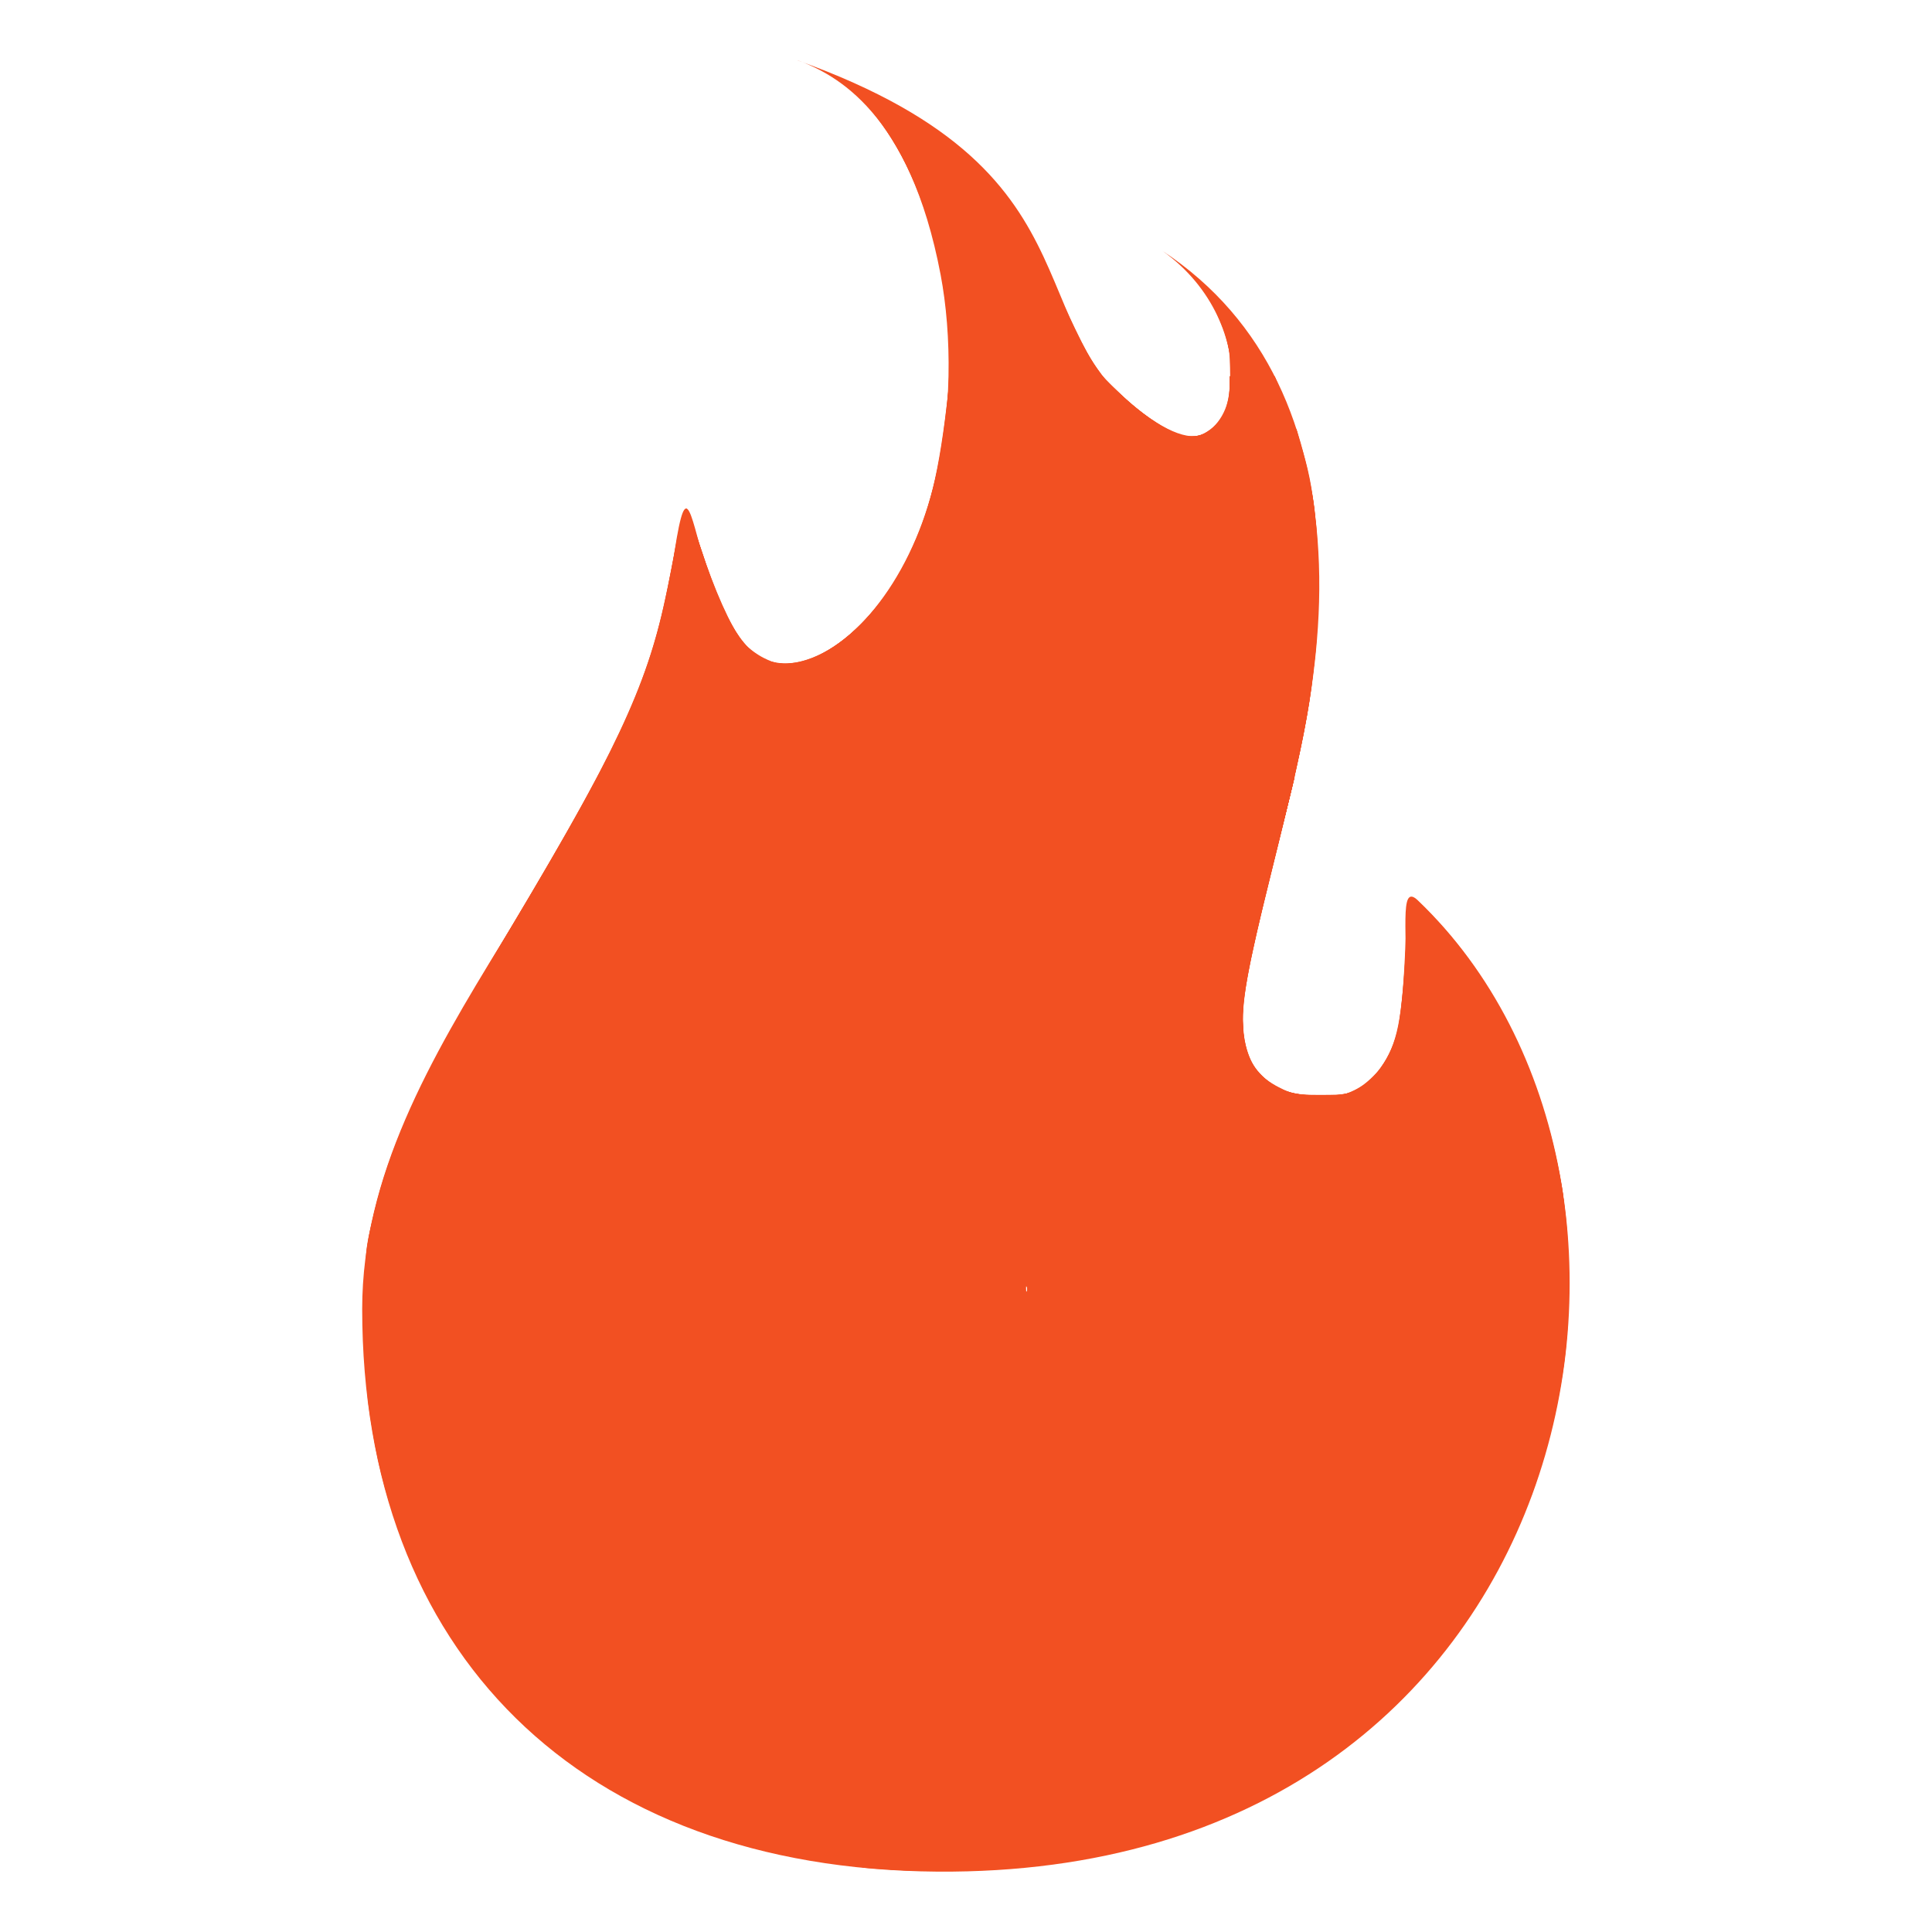 <?xml version="1.0" encoding="UTF-8" standalone="no"?>
<svg
   height="32"
   viewBox="0 0 32 32"
   width="32"
   version="1.1"
   id="svg4"
   sodipodi:docname="firewalled.svg"
   inkscape:version="1.1 (c4e8f9ed74, 2021-05-24)"
   xmlns:inkscape="http://www.inkscape.org/namespaces/inkscape"
   xmlns:sodipodi="http://sodipodi.sourceforge.net/DTD/sodipodi-0.dtd"
   xmlns="http://www.w3.org/2000/svg"
   xmlns:svg="http://www.w3.org/2000/svg">
  <defs
     id="defs8" />
  <sodipodi:namedview
     id="namedview6"
     pagecolor="#ffffff"
     bordercolor="#666666"
     borderopacity="1.0"
     inkscape:pageshadow="2"
     inkscape:pageopacity="0.0"
     inkscape:pagecheckerboard="0"
     showgrid="false"
     inkscape:zoom="8.453125"
     inkscape:cx="16.029575"
     inkscape:cy="19.874307"
     inkscape:window-width="1366"
     inkscape:window-height="705"
     inkscape:window-x="0"
     inkscape:window-y="0"
     inkscape:window-maximized="1"
     inkscape:current-layer="svg4" />
  <path
     d="m13.215 1c.62.231 1.854.855 2.365 3.553.375 1.982.025 5.268-2.01 6.318-2.238 1.155-1.983-4.699-2.438-1.459-.629 4.491-5.131 7.873-5.133 12.266 0 5.687 3.603 9.279 9.527 9.322 10.731.079 12.892-11.377 7.957-16.088-.651-.62.711 3.679-1.92 3.25-2.531-.415.532-4.526.273-9.029-.113-1.992-.822-3.817-2.586-4.98 1.717 1.216 1.308 3.627.125 2.998-2.753-1.465-.771-4.22-6.162-6.15zm2.781 13.25c.298 0 .566.124.758.322.192.198.311.47.311.764v5.973c0 .293-.118.565-.311.764-.192.198-.459.324-.758.324-.299 0-.564-.126-.756-.324-.192-.198-.309-.47-.309-.764v-5.973c0-.293.117-.566.309-.764.192-.198.458-.322.756-.322zm.004 8.953c.374-0.0.726.142.99.398.264.256.41.596.41.961 0 .365-.146.708-.41.965-.264.257-.616.396-.99.396-.374 0-.726-.14-.99-.396-.264-.257-.41-.6-.41-.965 0-.365.146-.704.41-.961.264-.257.616-.398.99-.398z"
     fill="#f25022"
     stroke-width="1.392"
     id="path2" />
  <path
     style="fill:#f25022;fill-opacity:1;stroke-width:0.059"
     d="m 14.591,30.927 c -0.827,-0.059 -1.989,-0.284 -2.731,-0.529 C 9.25,29.54 7.305,27.571 6.515,24.99 6.153,23.805 6,22.629 6.053,21.442 6.127,19.765 6.621,18.488 8.205,15.868 9.79,13.247 10.082,12.724 10.457,11.83 c 0.351,-0.835 0.532,-1.46 0.699,-2.42 0.083,-0.474 0.162,-0.874 0.175,-0.887 0.051,-0.051 0.097,0.059 0.263,0.634 0.32,1.105 0.592,1.573 1.041,1.79 0.426,0.206 0.853,0.087 1.485,-0.412 C 15.546,9.409 16.138,6.363 15.433,3.788 15.241,3.083 14.782,2.195 14.398,1.779 14.215,1.581 14.095,1.42 14.132,1.42 c 0.111,0 0.652,0.289 1.158,0.618 0.965,0.628 1.475,1.222 1.987,2.318 0.801,1.711 0.802,1.713 1.199,2.134 0.421,0.446 0.969,0.786 1.268,0.786 0.233,0 0.515,-0.239 0.606,-0.512 0.041,-0.125 0.06,-0.411 0.045,-0.694 -0.021,-0.392 -0.061,-0.552 -0.214,-0.86 -0.104,-0.208 -0.179,-0.388 -0.168,-0.399 0.03,-0.03 0.508,0.542 0.743,0.888 0.308,0.453 0.652,1.24 0.804,1.843 0.434,1.711 0.321,3.524 -0.39,6.271 -0.628,2.426 -0.731,3.051 -0.588,3.579 0.191,0.705 1.181,1.055 1.926,0.681 0.576,-0.289 0.736,-0.722 0.788,-2.126 0.025,-0.665 0.06,-1.008 0.104,-1.023 0.083,-0.028 0.769,0.766 1.113,1.287 1.32,2.001 1.769,4.694 1.208,7.243 -0.648,2.948 -2.619,5.385 -5.31,6.568 -1.149,0.505 -2.416,0.807 -3.822,0.912 -0.912,0.068 -0.989,0.068 -2.001,-0.005 z m 1.843,-5.052 c 0.603,-0.179 0.977,-0.677 0.976,-1.299 -10e-4,-0.424 -0.11,-0.702 -0.379,-0.972 C 16.746,23.321 16.42,23.189 16,23.189 c -0.816,0 -1.419,0.592 -1.413,1.387 0.005,0.611 0.342,1.078 0.921,1.278 0.387,0.134 0.534,0.137 0.925,0.021 z m 0.177,-3.651 c 0.138,-0.091 0.284,-0.26 0.358,-0.413 0.123,-0.254 0.125,-0.319 0.125,-3.466 0,-2.761 -0.013,-3.237 -0.092,-3.426 C 16.816,14.473 16.471,14.238 16,14.238 c -0.495,0 -0.899,0.302 -1.037,0.774 -0.043,0.149 -0.058,1.26 -0.046,3.447 l 0.018,3.228 0.167,0.252 c 0.323,0.489 1.007,0.618 1.508,0.286 z"
     id="path6911" />
  <path
     style="fill:#f25022;fill-opacity:1;stroke-width:0.059"
     d="M 14.651,30.932 C 10.503,30.634 7.561,28.462 6.487,24.902 6.177,23.877 6.068,23.093 6.065,21.885 c -0.003,-1.153 0.052,-1.526 0.362,-2.484 0.296,-0.914 0.888,-2.07 2.024,-3.951 1.563,-2.589 1.938,-3.315 2.348,-4.538 0.154,-0.46 0.498,-2.083 0.498,-2.349 0,-0.025 0.026,-0.046 0.058,-0.046 0.032,0 0.1,0.153 0.151,0.34 0.351,1.271 0.671,1.867 1.117,2.083 0.346,0.168 0.643,0.133 1.099,-0.127 C 14.616,10.303 15.3,9.152 15.587,7.678 15.72,6.996 15.765,5.709 15.68,5.057 15.5,3.685 15.028,2.477 14.403,1.789 14.219,1.586 14.097,1.42 14.134,1.42 c 0.109,0 0.653,0.291 1.156,0.618 0.966,0.628 1.476,1.224 1.986,2.318 0.719,1.541 0.829,1.739 1.174,2.108 0.398,0.425 1.008,0.812 1.281,0.812 0.23,0 0.486,-0.194 0.593,-0.452 0.18,-0.43 0.053,-1.364 -0.247,-1.822 -0.184,-0.28 -0.049,-0.221 0.22,0.098 1.376,1.627 1.814,3.828 1.326,6.671 -0.081,0.472 -0.348,1.649 -0.594,2.616 -0.471,1.855 -0.575,2.537 -0.454,2.981 0.136,0.501 0.536,0.786 1.173,0.837 0.473,0.038 0.822,-0.088 1.104,-0.4 0.315,-0.348 0.4,-0.707 0.434,-1.834 0.016,-0.537 0.056,-1.003 0.088,-1.035 0.128,-0.131 1.126,1.152 1.571,2.018 0.636,1.24 0.951,2.484 1.002,3.956 0.137,3.924 -1.933,7.424 -5.341,9.029 -1.122,0.528 -2.57,0.887 -4.016,0.994 -0.901,0.067 -0.994,0.067 -1.941,-8.93e-4 z m 1.797,-5.062 c 0.465,-0.14 0.278,-0.161 -0.243,-0.027 -0.301,0.078 -0.384,0.116 -0.26,0.119 0.1,0.003 0.326,-0.039 0.503,-0.092 z m -1.184,-0.262 c -0.39,-0.283 -0.565,-0.602 -0.565,-1.031 0,-0.301 0.031,-0.413 0.178,-0.652 0.355,-0.574 1.123,-0.786 1.731,-0.478 0.337,0.171 0.442,0.282 0.6,0.629 0.228,0.502 0.101,1.04 -0.335,1.423 -0.182,0.16 -0.192,0.181 -0.07,0.143 0.523,-0.16 0.788,-1.069 0.483,-1.66 -0.546,-1.06 -2.028,-1.06 -2.571,0 -0.174,0.34 -0.167,0.821 0.019,1.194 0.145,0.292 0.605,0.705 0.712,0.639 0.031,-0.019 -0.051,-0.112 -0.181,-0.207 z m 1.224,-3.315 c 0.156,-0.076 0.322,-0.221 0.418,-0.365 0.153,-0.231 0.159,-0.272 0.172,-1.146 0.007,-0.498 -0.01,-0.906 -0.038,-0.906 -0.028,0 -0.061,0.411 -0.072,0.912 -0.019,0.81 -0.035,0.931 -0.143,1.076 -0.208,0.279 -0.416,0.396 -0.753,0.423 -0.385,0.032 -0.615,-0.071 -0.852,-0.381 l -0.166,-0.217 -0.037,-1.513 c -0.021,-0.832 -0.023,-2.301 -0.005,-3.264 0.024,-1.313 0.015,-1.761 -0.038,-1.794 -0.054,-0.033 -0.066,0.731 -0.054,3.263 l 0.016,3.306 0.158,0.238 c 0.302,0.456 0.891,0.611 1.395,0.367 z m 0.598,-5.597 c -0.009,-0.637 -0.036,-0.587 -0.064,0.118 -0.01,0.252 0.002,0.458 0.027,0.458 0.025,0 0.042,-0.26 0.037,-0.577 z m -0.048,-1.683 c -0.079,-0.267 -0.311,-0.552 -0.549,-0.675 -0.216,-0.111 -0.741,-0.124 -0.937,-0.023 -0.313,0.162 -0.638,0.579 -0.556,0.713 0.02,0.032 0.096,-0.054 0.168,-0.191 0.147,-0.277 0.53,-0.522 0.817,-0.522 0.259,0 0.533,0.137 0.737,0.37 0.171,0.194 0.275,0.54 0.328,1.084 0.006,0.062 0.021,-0.033 0.034,-0.212 0.013,-0.179 -0.006,-0.424 -0.042,-0.544 z"
     id="path7028" />
  <path
     style="fill:#f25022;fill-opacity:1;stroke-width:0.059"
     d="M 14.613,30.93 C 10.017,30.578 6.968,27.968 6.201,23.73 6.049,22.891 6.014,21.018 6.139,20.436 c 0.301,-1.393 0.832,-2.531 2.404,-5.143 1.93,-3.208 2.347,-4.19 2.696,-6.347 0.038,-0.236 0.092,-0.429 0.121,-0.429 0.028,0 0.107,0.193 0.174,0.429 0.452,1.575 0.956,2.215 1.644,2.086 0.666,-0.125 1.407,-0.809 1.86,-1.716 C 15.466,8.458 15.656,7.648 15.712,6.447 15.801,4.509 15.253,2.66 14.296,1.671 14.162,1.533 14.086,1.42 14.126,1.42 c 0.116,0 0.648,0.283 1.164,0.618 0.981,0.638 1.477,1.224 2.016,2.379 0.722,1.548 0.803,1.687 1.236,2.122 0.43,0.432 0.936,0.737 1.221,0.737 0.215,0 0.501,-0.249 0.588,-0.512 0.123,-0.372 0.045,-1.064 -0.171,-1.527 -0.104,-0.222 -0.178,-0.414 -0.165,-0.427 0.013,-0.013 0.142,0.117 0.287,0.29 1.375,1.635 1.811,3.827 1.325,6.672 -0.081,0.472 -0.32,1.536 -0.531,2.366 -0.212,0.83 -0.43,1.748 -0.484,2.041 -0.238,1.278 0.104,1.917 1.082,2.019 0.49,0.051 0.823,-0.056 1.112,-0.356 0.362,-0.377 0.448,-0.709 0.486,-1.886 0.019,-0.591 0.057,-1.008 0.093,-1.031 0.074,-0.046 0.467,0.375 0.928,0.995 1.977,2.655 2.195,6.874 0.517,9.989 -1.617,3.002 -4.474,4.745 -8.237,5.025 -0.909,0.068 -1.07,0.067 -1.978,-0.002 z m 1.924,-5.084 c 0.224,-0.085 0.132,-0.145 -0.099,-0.064 -0.104,0.036 -0.25,0.066 -0.325,0.066 -0.075,0 -0.155,0.031 -0.178,0.068 -0.048,0.078 0.329,0.034 0.602,-0.07 z m -1.351,-0.309 c -0.545,-0.508 -0.647,-0.949 -0.354,-1.527 0.516,-1.018 2.108,-0.903 2.432,0.177 0.143,0.478 0.053,0.83 -0.318,1.24 -0.232,0.257 -0.206,0.324 0.047,0.125 0.239,-0.188 0.409,-0.603 0.409,-0.997 0,-1.175 -1.417,-1.801 -2.321,-1.027 -0.674,0.577 -0.648,1.592 0.055,2.128 0.391,0.298 0.421,0.228 0.05,-0.118 z m 1.216,-3.202 c 0.246,-0.106 0.541,-0.426 0.626,-0.681 0.079,-0.237 0.091,-1.78 0.014,-1.78 -0.029,0 -0.062,0.411 -0.074,0.912 -0.019,0.81 -0.035,0.931 -0.143,1.076 -0.208,0.279 -0.416,0.396 -0.753,0.423 -0.385,0.032 -0.615,-0.071 -0.852,-0.381 l -0.166,-0.217 -0.042,-1.454 c -0.023,-0.8 -0.027,-2.292 -0.008,-3.317 0.033,-1.822 0.036,-1.869 0.174,-2.109 0.151,-0.264 0.527,-0.494 0.808,-0.494 0.546,0 0.988,0.5 0.991,1.124 6.8e-4,0.114 0.027,0.247 0.059,0.296 0.08,0.123 0.078,-0.434 -0.003,-0.723 -0.078,-0.282 -0.323,-0.572 -0.569,-0.675 -0.254,-0.106 -0.751,-0.103 -0.962,0.006 -0.236,0.122 -0.463,0.411 -0.536,0.682 -0.041,0.152 -0.057,1.333 -0.046,3.447 l 0.016,3.216 0.158,0.238 c 0.279,0.421 0.859,0.603 1.308,0.411 z m 0.686,-5.582 -0.007,-0.518 -0.055,0.384 c -0.05,0.35 -0.031,0.651 0.041,0.651 0.016,0 0.025,-0.233 0.021,-0.518 z"
     id="path7067" />
  <path
     style="fill:#f25022;fill-opacity:1;stroke-width:0.059"
     d="M 14.876,30.959 C 13.258,30.84 12.016,30.54 10.832,29.983 8.344,28.813 6.744,26.656 6.202,23.74 6.023,22.781 6.009,21.036 6.173,20.288 c 0.278,-1.266 0.815,-2.408 2.282,-4.85 2.015,-3.355 2.435,-4.335 2.784,-6.492 0.038,-0.236 0.092,-0.429 0.119,-0.429 0.028,0 0.12,0.233 0.204,0.518 0.287,0.962 0.528,1.454 0.86,1.754 0.298,0.269 0.588,0.315 1.007,0.157 1.559,-0.585 2.563,-3.227 2.238,-5.89 C 15.494,3.63 15.019,2.459 14.294,1.671 14.167,1.533 14.093,1.42 14.131,1.42 c 0.113,0 0.653,0.289 1.181,0.632 0.972,0.631 1.45,1.204 2.025,2.425 0.737,1.568 0.772,1.627 1.209,2.06 0.398,0.395 0.944,0.739 1.17,0.739 0.17,0 0.428,-0.158 0.549,-0.337 0.091,-0.134 0.112,-0.273 0.112,-0.728 -4.14e-4,-0.511 -0.018,-0.599 -0.193,-0.97 -0.106,-0.224 -0.181,-0.42 -0.167,-0.433 0.014,-0.014 0.188,0.17 0.386,0.408 0.905,1.088 1.425,2.724 1.424,4.485 -6.69e-4,1.178 -0.17,2.201 -0.745,4.495 -0.518,2.067 -0.609,2.628 -0.502,3.105 0.138,0.616 0.728,0.975 1.476,0.898 0.891,-0.092 1.243,-0.816 1.248,-2.565 0.001,-0.444 0.025,-0.676 0.072,-0.705 0.156,-0.096 1.122,1.148 1.571,2.025 0.636,1.24 0.951,2.484 1.002,3.956 0.1,2.866 -0.944,5.485 -2.944,7.387 -1.447,1.376 -3.293,2.23 -5.496,2.544 -0.639,0.091 -2.108,0.157 -2.632,0.119 z m 1.679,-5.119 c 0.212,-0.08 0.102,-0.133 -0.118,-0.057 -0.104,0.036 -0.25,0.066 -0.325,0.066 -0.075,0 -0.154,0.03 -0.176,0.066 -0.044,0.072 0.36,0.023 0.618,-0.075 z M 15.186,25.553 c -0.549,-0.483 -0.656,-1.067 -0.303,-1.639 0.571,-0.924 2.073,-0.752 2.38,0.273 0.143,0.478 0.053,0.83 -0.318,1.24 -0.232,0.257 -0.206,0.324 0.047,0.125 0.361,-0.284 0.511,-1.033 0.306,-1.525 -0.294,-0.705 -1.179,-1.033 -1.89,-0.702 -0.569,0.265 -0.829,0.717 -0.787,1.369 0.027,0.427 0.224,0.772 0.575,1.011 0.305,0.207 0.3,0.12 -0.01,-0.153 z m 1.149,-3.204 c 0.283,-0.085 0.61,-0.433 0.695,-0.74 0.077,-0.278 0.086,-1.782 0.01,-1.702 -0.029,0.031 -0.063,0.447 -0.075,0.925 -0.019,0.764 -0.036,0.889 -0.142,1.031 -0.215,0.288 -0.416,0.397 -0.779,0.422 -0.285,0.02 -0.374,0.001 -0.542,-0.114 -0.429,-0.294 -0.445,-0.347 -0.49,-1.636 -0.022,-0.64 -0.04,-2.091 -0.039,-3.224 9.88e-4,-1.133 -0.014,-2.076 -0.033,-2.095 -0.063,-0.063 -0.038,6.212 0.025,6.439 0.105,0.377 0.588,0.744 0.998,0.757 0.078,0.003 0.245,-0.027 0.372,-0.065 z m 0.743,-5.862 c -0.012,-0.137 -0.022,-0.01 -0.022,0.283 1.77e-4,0.293 0.01,0.405 0.023,0.25 0.012,-0.156 0.012,-0.395 -3.55e-4,-0.532 z m 0.009,-1.063 -0.007,-0.311 -0.045,0.235 c -0.041,0.213 -0.025,0.386 0.036,0.386 0.013,0 0.02,-0.14 0.016,-0.311 z m -2.082,-0.41 c -0.019,-0.047 -0.033,-0.033 -0.036,0.036 -0.003,0.062 0.011,0.097 0.031,0.078 0.02,-0.02 0.022,-0.071 0.005,-0.113 z m 1.971,-0.142 c 0,-0.138 -0.498,-0.611 -0.569,-0.54 -0.014,0.014 0.088,0.146 0.227,0.292 0.24,0.253 0.342,0.326 0.342,0.247 z"
     id="path7182" />
  <path
     style="fill:#f25022;fill-opacity:1;stroke-width:0.059"
     d="M 14.847,30.959 C 12.07,30.723 10.203,29.976 8.642,28.478 7.188,27.082 6.326,25.213 6.096,22.959 5.905,21.092 6.151,19.753 7.006,17.997 7.209,17.582 7.876,16.404 8.49,15.379 10.327,12.312 10.828,11.189 11.147,9.426 c 0.083,-0.46 0.151,-0.853 0.151,-0.872 0,-0.02 0.024,-0.036 0.054,-0.036 0.03,0 0.152,0.312 0.272,0.694 0.355,1.128 0.642,1.58 1.117,1.761 0.212,0.081 0.298,0.086 0.515,0.028 0.647,-0.171 1.365,-0.866 1.793,-1.735 1.146,-2.325 0.795,-5.915 -0.742,-7.582 -0.134,-0.145 -0.213,-0.264 -0.175,-0.264 0.117,0 0.785,0.358 1.248,0.67 0.971,0.654 1.41,1.209 2.088,2.643 0.562,1.188 0.583,1.227 0.866,1.586 0.281,0.356 0.999,0.88 1.275,0.932 0.236,0.044 0.5,-0.081 0.656,-0.311 0.09,-0.133 0.112,-0.272 0.111,-0.698 C 20.376,5.79 20.35,5.649 20.21,5.323 20.119,5.112 20.029,4.899 20.009,4.85 c -0.065,-0.16 0.222,0.129 0.53,0.532 0.818,1.073 1.287,2.646 1.288,4.318 3.55e-4,1.183 -0.184,2.278 -0.79,4.702 -0.56,2.237 -0.61,2.719 -0.335,3.209 0.256,0.456 0.892,0.694 1.487,0.557 0.817,-0.189 1.117,-0.885 1.117,-2.592 0,-0.401 0.024,-0.619 0.07,-0.648 0.043,-0.026 0.177,0.074 0.346,0.257 1.018,1.107 1.751,2.598 2.081,4.231 0.114,0.565 0.134,0.844 0.131,1.877 -0.002,1.083 -0.019,1.292 -0.161,1.958 -0.809,3.813 -3.473,6.532 -7.262,7.409 -0.952,0.22 -2.807,0.372 -3.665,0.299 z m 1.774,-5.17 c 0.079,-0.051 0.079,-0.057 0,-0.057 -0.049,0 -0.129,0.026 -0.177,0.057 -0.079,0.051 -0.079,0.057 0,0.057 0.049,0 0.129,-0.026 0.177,-0.057 z m 0.548,-0.433 c 0.118,-0.183 0.224,-0.513 0.165,-0.513 -0.027,0 -0.065,0.061 -0.083,0.135 -0.019,0.074 -0.128,0.245 -0.243,0.379 -0.115,0.134 -0.209,0.261 -0.209,0.281 0,0.067 0.286,-0.15 0.371,-0.281 z m -2.309,-0.096 c -0.055,-0.096 -0.11,-0.163 -0.124,-0.15 -0.026,0.026 0.156,0.323 0.198,0.323 0.014,0 -0.019,-0.078 -0.074,-0.174 z m -0.193,-0.684 -0.038,-0.414 -0.009,0.335 c -0.008,0.281 0.035,0.574 0.075,0.51 0.006,-0.009 -0.006,-0.204 -0.028,-0.431 z m 2.706,-0.163 c -0.014,-0.073 -0.026,-0.013 -0.026,0.133 0,0.146 0.012,0.206 0.026,0.133 0.014,-0.073 0.014,-0.193 0,-0.266 z m -0.042,-0.272 c 0,-0.06 -0.057,-0.173 -0.126,-0.251 -0.069,-0.078 -0.114,-0.116 -0.1,-0.083 0.015,0.033 0.061,0.146 0.102,0.251 0.086,0.217 0.123,0.243 0.123,0.083 z m -0.653,-1.998 c 0.333,-0.28 0.379,-0.44 0.402,-1.383 0.015,-0.605 0.003,-0.831 -0.041,-0.769 -0.034,0.049 -0.062,0.395 -0.063,0.769 -0.002,0.862 -0.057,1.062 -0.368,1.328 -0.135,0.115 -0.216,0.21 -0.18,0.21 0.036,0 0.148,-0.07 0.249,-0.155 z m -1.599,-0.482 c -0.04,-0.115 -0.081,-1.337 -0.11,-3.278 l -0.046,-3.094 0.006,3.2 c 0.005,2.641 0.021,3.217 0.089,3.299 0.114,0.137 0.137,0.09 0.061,-0.127 z m 1.999,-5.055 c -0.013,-0.106 -0.024,-0.034 -0.025,0.162 -3.55e-4,0.195 0.01,0.282 0.024,0.193 0.013,-0.089 0.014,-0.249 6.04e-4,-0.355 z m 0.013,-1.154 c -0.003,-0.246 -0.011,-0.263 -0.062,-0.134 -0.054,0.135 -0.029,0.415 0.037,0.415 0.016,0 0.027,-0.126 0.025,-0.281 z m -2.085,-0.44 c -0.019,-0.047 -0.033,-0.033 -0.036,0.036 -0.003,0.062 0.011,0.097 0.031,0.078 0.02,-0.02 0.022,-0.071 0.005,-0.113 z M 16.976,14.847 c 0,-0.082 -0.458,-0.532 -0.541,-0.532 -0.037,0 0.049,0.13 0.192,0.29 0.261,0.291 0.348,0.352 0.348,0.243 z"
     id="path7258" />
  <path
     style="fill:#f25022;fill-opacity:1;stroke-width:0.021"
     d="M 6.455,24.891 C 6.432,24.854 6.291,24.284 6.233,23.997 6.087,23.261 6.019,22.569 6.018,21.78 c -0.001,-0.61 0.028,-0.928 0.133,-1.442 0.162,-0.797 0.445,-1.576 0.912,-2.51 0.346,-0.692 0.648,-1.213 1.566,-2.708 0.691,-1.125 1.039,-1.736 1.43,-2.512 0.632,-1.255 0.917,-2.118 1.11,-3.365 0.035,-0.224 0.078,-0.474 0.096,-0.554 0.032,-0.14 0.079,-0.261 0.103,-0.261 0.026,0 0.098,0.208 0.225,0.649 0.203,0.707 0.367,1.109 0.585,1.432 0.255,0.378 0.617,0.568 0.971,0.511 0.524,-0.084 1.148,-0.564 1.593,-1.225 0.421,-0.626 0.722,-1.432 0.858,-2.298 0.025,-0.161 0.05,-0.313 0.055,-0.339 l 0.009,-0.047 h 1.806 1.806 l 0.143,0.067 c 0.233,0.109 0.432,0.103 0.619,-0.017 l 0.078,-0.05 h 0.676 0.676 l 0.078,0.277 c 0.095,0.337 0.168,0.704 0.229,1.152 0.041,0.3 0.046,0.429 0.046,1.153 1.89e-4,0.87 -0.014,1.074 -0.126,1.809 -0.114,0.743 -0.267,1.432 -0.619,2.771 -0.411,1.566 -0.521,2.116 -0.522,2.617 -8.7e-4,0.329 0.024,0.469 0.122,0.673 0.194,0.407 0.629,0.631 1.228,0.631 0.665,0 1.083,-0.361 1.266,-1.094 0.08,-0.319 0.106,-0.62 0.118,-1.363 0.006,-0.391 0.021,-0.746 0.032,-0.789 0.032,-0.128 0.083,-0.107 0.313,0.13 1.11,1.141 1.852,2.611 2.18,4.319 0.121,0.63 0.167,1.142 0.167,1.851 0,0.928 -0.096,1.691 -0.323,2.571 -0.079,0.307 -0.288,0.964 -0.334,1.049 -0.021,0.039 -0.102,0.04 -3.994,0.04 -3.517,0 -3.973,-0.004 -3.973,-0.031 0,-0.017 -0.009,-0.031 -0.021,-0.031 -0.011,0 -0.021,0.014 -0.021,0.032 0,0.028 -0.154,0.031 -1.311,0.026 l -1.311,-0.005 -0.016,-0.073 c -0.009,-0.04 -0.017,-0.181 -0.017,-0.312 -4.14e-4,-0.171 -0.007,-0.233 -0.023,-0.216 -0.015,0.015 -0.02,0.125 -0.015,0.317 l 0.007,0.295 -4.082,-1.3e-5 c -2.245,-8e-6 -4.086,-0.007 -4.092,-0.016 z M 17.39,24.477 c -0.022,-0.148 -0.044,-0.109 -0.039,0.069 0.006,0.201 0.006,0.2 0.032,0.104 0.012,-0.044 0.015,-0.121 0.007,-0.173 z m -0.053,-0.299 c 0,-0.109 -0.18,-0.415 -0.221,-0.375 -0.006,0.006 0.021,0.066 0.061,0.132 0.04,0.066 0.085,0.162 0.1,0.212 0.031,0.104 0.06,0.119 0.06,0.032 z m -0.594,-2.103 c 0.172,-0.173 0.269,-0.351 0.301,-0.556 0.028,-0.18 0.029,-1.548 7.34e-4,-1.548 -0.013,0 -0.021,0.096 -0.021,0.246 -6.55e-4,0.451 -0.041,1.189 -0.074,1.365 -0.055,0.291 -0.142,0.416 -0.416,0.598 -0.064,0.042 -0.116,0.09 -0.116,0.106 0,0.055 0.173,-0.057 0.326,-0.21 z M 15.125,21.863 c 0.007,-0.007 -0.011,-0.062 -0.039,-0.123 -0.099,-0.216 -0.107,-0.442 -0.126,-3.63 -0.007,-1.202 -0.017,-2.189 -0.021,-2.194 -0.016,-0.018 -0.005,5.162 0.011,5.439 0.015,0.239 0.026,0.305 0.071,0.403 0.05,0.11 0.074,0.134 0.103,0.105 z m 1.934,-5.2 c -0.004,-0.06 -0.008,-0.011 -0.008,0.11 0,0.121 0.004,0.17 0.008,0.11 0.004,-0.06 0.004,-0.159 0,-0.22 z m 0.004,-1.171 c -0.001,-0.199 -0.006,-0.245 -0.023,-0.204 -0.038,0.091 -0.027,0.46 0.015,0.46 0.005,0 0.009,-0.115 0.009,-0.256 z m -2.048,-0.476 c 0,-0.011 -0.01,-0.021 -0.022,-0.021 -0.012,0 -0.016,0.009 -0.009,0.021 0.007,0.011 0.017,0.021 0.022,0.021 0.005,0 0.009,-0.009 0.009,-0.021 z m 1.923,-0.21 c -0.062,-0.121 -0.294,-0.358 -0.416,-0.425 -0.166,-0.09 -0.131,-0.016 0.056,0.119 0.121,0.088 0.251,0.227 0.299,0.32 0.035,0.068 0.063,0.094 0.088,0.079 0.009,-0.006 -0.002,-0.047 -0.026,-0.093 z"
     id="path7297" />
  <path
     style="fill:#f25022;fill-opacity:1;stroke-width:0.021"
     d="M 6.454,24.889 C 6.4,24.802 6.197,23.868 6.129,23.391 6.016,22.604 5.982,21.529 6.052,20.944 6.171,19.956 6.484,18.986 7.052,17.849 c 0.347,-0.694 0.6,-1.135 1.397,-2.436 0.88,-1.437 1.24,-2.063 1.621,-2.826 0.614,-1.227 0.897,-2.081 1.086,-3.279 0.041,-0.257 0.089,-0.535 0.107,-0.616 0.032,-0.142 0.08,-0.264 0.103,-0.264 0.026,0 0.098,0.209 0.226,0.652 0.332,1.156 0.642,1.683 1.111,1.885 0.387,0.167 0.903,-0.01 1.468,-0.503 0.689,-0.602 1.23,-1.731 1.429,-2.981 0.024,-0.152 0.048,-0.298 0.054,-0.324 l 0.01,-0.047 h 1.806 1.806 l 0.138,0.065 c 0.235,0.11 0.432,0.105 0.624,-0.016 0.078,-0.049 0.081,-0.049 0.755,-0.049 h 0.677 l 0.076,0.277 c 0.206,0.751 0.285,1.392 0.286,2.316 2.55e-4,1.276 -0.176,2.374 -0.701,4.36 -0.337,1.277 -0.497,1.973 -0.555,2.424 -0.037,0.284 -0.015,0.785 0.041,0.941 0.13,0.362 0.408,0.607 0.808,0.714 0.197,0.053 0.6,0.063 0.791,0.021 0.522,-0.116 0.847,-0.514 0.984,-1.204 0.057,-0.284 0.077,-0.566 0.088,-1.255 0.006,-0.374 0.021,-0.715 0.032,-0.758 0.024,-0.094 0.06,-0.1 0.157,-0.025 0.091,0.069 0.477,0.492 0.667,0.731 1.683,2.113 2.268,5.218 1.528,8.109 -0.094,0.368 -0.254,0.883 -0.326,1.051 l -0.04,0.093 H 21.332 c -3.519,0 -3.974,-0.004 -3.974,-0.031 0,-0.017 -0.009,-0.031 -0.021,-0.031 -0.011,0 -0.021,0.014 -0.021,0.032 0,0.028 -0.154,0.031 -1.311,0.026 l -1.311,-0.005 -0.018,-0.063 c -0.01,-0.035 -0.018,-0.169 -0.018,-0.298 -1.88e-4,-0.155 -0.008,-0.235 -0.023,-0.235 -0.016,0 -0.02,0.095 -0.015,0.303 l 0.008,0.303 h -4.082 c -2.245,0 -4.087,-0.008 -4.093,-0.018 z M 17.383,24.452 c -0.018,-0.07 -0.021,-0.058 -0.021,0.099 2.97e-4,0.17 0.001,0.173 0.021,0.079 0.014,-0.065 0.014,-0.126 -3.12e-4,-0.178 z m -0.107,-0.454 c -0.062,-0.125 -0.137,-0.218 -0.159,-0.196 -0.006,0.006 0.022,0.066 0.063,0.133 0.04,0.067 0.074,0.129 0.074,0.137 0,0.008 0.016,0.051 0.036,0.095 l 0.036,0.081 0.008,-0.06 c 0.005,-0.037 -0.017,-0.109 -0.056,-0.19 z m -0.6,-1.855 c 0.149,-0.131 0.276,-0.315 0.329,-0.475 0.044,-0.132 0.047,-0.182 0.054,-0.92 0.005,-0.474 3.09e-4,-0.777 -0.011,-0.769 -0.011,0.007 -0.026,0.269 -0.034,0.583 -0.032,1.213 -0.071,1.346 -0.482,1.619 -0.064,0.042 -0.116,0.09 -0.116,0.106 0,0.043 0.133,-0.03 0.26,-0.142 z m -1.563,-0.316 c -0.006,-0.026 -0.032,-0.103 -0.056,-0.171 -0.063,-0.175 -0.081,-0.708 -0.088,-2.647 -0.003,-0.868 -0.011,-1.908 -0.017,-2.311 -0.006,-0.403 -0.013,0.411 -0.015,1.809 -0.004,2.826 0.002,3.07 0.084,3.249 0.053,0.117 0.114,0.164 0.091,0.071 z m 1.946,-5.124 c -0.005,-0.037 -0.008,-0.007 -0.008,0.068 0,0.075 0.004,0.105 0.008,0.068 0.005,-0.037 0.005,-0.099 0,-0.136 z m 0.002,-1.114 c -0.003,-0.242 -0.029,-0.328 -0.032,-0.105 -0.002,0.175 0.006,0.261 0.026,0.261 0.004,0 0.007,-0.071 0.006,-0.157 z m -0.045,-0.141 c -0.006,-0.014 -0.011,-0.003 -0.011,0.026 0,0.029 0.005,0.041 0.011,0.026 0.006,-0.014 0.006,-0.038 0,-0.052 z m -2.001,-0.434 c 0,-0.011 -0.01,-0.021 -0.022,-0.021 -0.012,0 -0.016,0.009 -0.009,0.021 0.007,0.011 0.017,0.021 0.022,0.021 0.005,0 0.009,-0.009 0.009,-0.021 z m 1.954,-0.148 c -0.007,-0.011 -0.021,-0.014 -0.032,-0.008 -0.011,0.007 -0.014,0.021 -0.008,0.032 0.007,0.011 0.021,0.014 0.032,0.008 0.011,-0.007 0.014,-0.021 0.008,-0.032 z m -0.072,-0.094 c 0,-0.018 -0.009,-0.027 -0.02,-0.02 -0.023,0.014 -0.061,-0.05 -0.052,-0.089 0.004,-0.016 0.001,-0.017 -0.005,-0.003 -0.007,0.014 -0.046,-0.009 -0.097,-0.057 -0.068,-0.064 -0.063,-0.055 0.023,0.042 0.06,0.067 0.109,0.131 0.109,0.141 0,0.011 0.009,0.019 0.021,0.019 0.011,0 0.021,-0.015 0.021,-0.033 z m -0.105,-0.162 c 0,-0.004 -0.035,-0.039 -0.078,-0.078 l -0.078,-0.072 0.072,0.078 c 0.067,0.073 0.085,0.088 0.085,0.072 z m -0.22,-0.14 c -0.007,-0.011 -0.024,-0.021 -0.038,-0.021 -0.015,1.89e-4 -0.012,0.008 0.006,0.021 0.04,0.026 0.047,0.026 0.031,0 z m 0.021,-0.042 c -0.041,-0.045 -0.084,-0.054 -0.104,-0.021 -0.007,0.011 -2.55e-4,0.016 0.015,0.01 0.015,-0.006 0.046,0.003 0.069,0.02 0.057,0.043 0.065,0.04 0.02,-0.009 z"
     id="path7336" />
  <path
     style="fill:#f25022;fill-opacity:1;stroke-width:0.021"
     d="M 6.441,24.854 C 6.402,24.752 6.253,24.119 6.2,23.83 6.134,23.468 6.075,23.006 6.043,22.607 6.011,22.212 6.01,21.318 6.041,21.038 c 0.149,-1.364 0.639,-2.643 1.724,-4.496 0.104,-0.178 0.392,-0.654 0.639,-1.056 0.956,-1.559 1.317,-2.192 1.729,-3.025 0.572,-1.159 0.843,-2.003 1.035,-3.222 0.072,-0.457 0.118,-0.671 0.161,-0.757 0.03,-0.059 0.032,-0.06 0.061,-0.021 0.031,0.042 0.084,0.207 0.248,0.766 0.288,0.984 0.594,1.5 1.012,1.707 0.265,0.131 0.535,0.12 0.872,-0.037 1.026,-0.477 1.813,-1.77 2.077,-3.409 0.025,-0.155 0.05,-0.303 0.055,-0.329 l 0.01,-0.047 h 1.806 1.806 l 0.144,0.065 c 0.092,0.042 0.191,0.069 0.275,0.076 0.12,0.01 0.145,0.004 0.285,-0.065 l 0.154,-0.076 h 0.668 0.668 l 0.069,0.246 c 0.128,0.453 0.228,1.023 0.272,1.542 0.032,0.379 0.026,1.306 -0.011,1.725 -0.082,0.94 -0.273,1.937 -0.627,3.283 -0.502,1.909 -0.617,2.467 -0.616,2.996 7.72e-4,0.542 0.144,0.849 0.506,1.083 0.378,0.244 1.023,0.28 1.434,0.078 0.387,-0.189 0.646,-0.649 0.735,-1.305 0.034,-0.25 0.063,-0.847 0.064,-1.315 2.84e-4,-0.23 0.01,-0.454 0.022,-0.497 0.036,-0.129 0.086,-0.108 0.323,0.136 1.301,1.338 2.093,3.135 2.303,5.223 0.042,0.421 0.048,1.394 0.011,1.788 -0.057,0.608 -0.145,1.128 -0.278,1.652 -0.088,0.345 -0.261,0.903 -0.332,1.068 l -0.04,0.093 H 21.332 c -3.519,0 -3.974,-0.004 -3.974,-0.031 0,-0.017 -0.009,-0.031 -0.021,-0.031 -0.011,0 -0.021,0.014 -0.021,0.032 0,0.028 -0.154,0.031 -1.311,0.026 l -1.311,-0.005 -0.018,-0.063 c -0.01,-0.035 -0.018,-0.17 -0.018,-0.302 -2.11e-4,-0.172 -0.007,-0.232 -0.023,-0.216 -0.015,0.015 -0.02,0.119 -0.014,0.307 l 0.008,0.284 H 10.545 6.461 Z M 17.382,24.453 c -0.018,-0.049 -0.021,-0.032 -0.021,0.098 8.17e-4,0.156 9.05e-4,0.156 0.021,0.059 0.014,-0.066 0.013,-0.118 -8.22e-4,-0.157 z m -0.085,-0.413 c -0.046,-0.104 -0.144,-0.242 -0.172,-0.242 -0.01,0 0.023,0.078 0.072,0.173 0.049,0.095 0.097,0.196 0.107,0.225 l 0.017,0.052 0.009,-0.057 c 0.005,-0.031 -0.01,-0.099 -0.033,-0.151 z m -0.7,-1.838 c 0.199,-0.146 0.349,-0.348 0.417,-0.558 0.032,-0.099 0.038,-0.222 0.046,-0.886 0.006,-0.551 0.002,-0.767 -0.014,-0.757 -0.014,0.009 -0.023,0.109 -0.023,0.269 -6.48e-4,0.359 -0.037,1.103 -0.062,1.256 -0.05,0.312 -0.126,0.439 -0.366,0.61 -0.155,0.111 -0.2,0.157 -0.152,0.157 0.017,0 0.087,-0.041 0.154,-0.09 z m -1.484,-0.375 c -0.006,-0.026 -0.032,-0.103 -0.056,-0.171 -0.063,-0.174 -0.081,-0.706 -0.086,-2.459 -0.002,-0.776 -0.01,-1.68 -0.018,-2.008 -0.009,-0.385 -0.015,0.172 -0.017,1.579 -0.002,1.196 0.005,2.332 0.015,2.523 0.016,0.308 0.024,0.362 0.071,0.465 0.053,0.116 0.114,0.162 0.091,0.07 z m 1.945,-5.082 c -0.005,-0.026 -0.009,-0.01 -0.009,0.036 -2.33e-4,0.046 0.004,0.067 0.009,0.047 0.005,-0.02 0.005,-0.058 4.23e-4,-0.084 z m -0.004,-1.392 c -0.027,-0.027 -0.038,0.027 -0.036,0.175 0.004,0.227 0.034,0.243 0.041,0.022 0.003,-0.102 9.91e-4,-0.191 -0.005,-0.197 z m -2.04,-0.339 c 0,-0.011 -0.01,-0.021 -0.022,-0.021 -0.012,0 -0.016,0.009 -0.009,0.021 0.007,0.011 0.017,0.021 0.022,0.021 0.005,0 0.009,-0.009 0.009,-0.021 z m 1.931,-0.137 c -0.007,-0.018 -0.017,-0.028 -0.022,-0.022 -0.005,0.005 -0.004,0.02 0.004,0.032 0.021,0.033 0.033,0.027 0.019,-0.01 z m -0.062,-0.111 c 0.006,-0.01 -0.003,-0.017 -0.019,-0.017 -0.016,0 -0.025,0.008 -0.019,0.017 0.006,0.01 0.014,0.017 0.019,0.017 0.004,0 0.013,-0.008 0.019,-0.017 z m -0.057,-0.073 c 0,-0.015 -0.012,-0.028 -0.028,-0.028 -0.021,0 -0.022,0.007 -0.004,0.028 0.013,0.015 0.025,0.028 0.028,0.028 0.002,0 0.004,-0.013 0.004,-0.028 z m -0.202,-0.231 c 0,-0.004 -0.016,-0.021 -0.037,-0.037 -0.033,-0.026 -0.034,-0.025 -0.008,0.008 0.027,0.035 0.044,0.046 0.044,0.029 z"
     id="path7375" />
  <path
     style="fill:#f25022;fill-opacity:1;stroke-width:0.021"
     d="m 6.442,24.856 c -0.04,-0.104 -0.19,-0.744 -0.242,-1.026 -0.066,-0.363 -0.126,-0.826 -0.157,-1.223 -0.032,-0.395 -0.033,-1.312 -0.002,-1.579 0.132,-1.146 0.484,-2.185 1.197,-3.545 0.246,-0.469 0.581,-1.043 1.19,-2.038 0.891,-1.458 1.168,-1.937 1.56,-2.698 0.673,-1.309 0.99,-2.251 1.181,-3.518 0.073,-0.479 0.152,-0.801 0.198,-0.801 0.027,0 0.099,0.198 0.198,0.544 0.282,0.989 0.503,1.465 0.824,1.773 0.411,0.394 0.896,0.368 1.528,-0.082 0.84,-0.598 1.446,-1.745 1.685,-3.186 0.025,-0.15 0.049,-0.293 0.055,-0.319 l 0.01,-0.047 1.824,0.005 1.824,0.005 0.136,0.062 c 0.108,0.049 0.166,0.062 0.282,0.063 0.127,6.474e-4 0.162,-0.008 0.266,-0.067 l 0.12,-0.068 h 0.678 0.678 l 0.067,0.242 c 0.095,0.342 0.182,0.777 0.236,1.168 0.04,0.296 0.046,0.432 0.046,1.151 7.53e-4,0.851 -0.007,0.982 -0.107,1.694 -0.107,0.766 -0.252,1.43 -0.636,2.907 -0.262,1.009 -0.384,1.523 -0.463,1.957 -0.038,0.21 -0.047,0.337 -0.048,0.657 -3.57e-4,0.362 0.004,0.41 0.048,0.533 0.13,0.367 0.425,0.624 0.831,0.725 0.186,0.046 0.663,0.051 0.813,0.009 0.52,-0.147 0.827,-0.562 0.951,-1.287 0.047,-0.277 0.083,-0.899 0.084,-1.465 2.7e-4,-0.207 0.01,-0.412 0.022,-0.455 0.036,-0.131 0.085,-0.109 0.34,0.154 1.306,1.348 2.098,3.175 2.297,5.299 0.033,0.352 0.033,1.345 4.1e-4,1.694 -0.057,0.606 -0.145,1.128 -0.278,1.652 -0.088,0.345 -0.261,0.903 -0.332,1.068 l -0.04,0.093 H 21.332 c -3.519,0 -3.974,-0.004 -3.974,-0.031 0,-0.017 -0.009,-0.031 -0.021,-0.031 -0.011,0 -0.021,0.014 -0.021,0.032 0,0.028 -0.154,0.031 -1.311,0.026 l -1.311,-0.005 -0.017,-0.063 c -0.01,-0.035 -0.018,-0.164 -0.018,-0.288 -2.91e-4,-0.147 -0.008,-0.225 -0.023,-0.225 -0.015,0 -0.02,0.092 -0.015,0.293 l 0.008,0.293 H 10.545 6.461 Z M 17.38,24.469 c -0.016,-0.043 -0.02,-0.027 -0.019,0.082 4.27e-4,0.129 0.001,0.132 0.02,0.054 0.012,-0.051 0.012,-0.103 -4.5e-4,-0.136 z m -0.075,-0.403 c -0.042,-0.104 -0.163,-0.283 -0.172,-0.255 -0.004,0.011 0.029,0.091 0.073,0.177 0.044,0.086 0.088,0.179 0.097,0.208 l 0.017,0.052 0.009,-0.049 c 0.005,-0.027 -0.006,-0.087 -0.025,-0.134 z m -0.705,-1.866 c 0.258,-0.19 0.411,-0.452 0.443,-0.757 0.024,-0.231 0.027,-1.456 0.003,-1.442 -0.01,0.006 -0.024,0.262 -0.032,0.569 -0.031,1.188 -0.066,1.311 -0.456,1.594 -0.13,0.095 -0.161,0.129 -0.115,0.129 0.017,0 0.087,-0.042 0.157,-0.093 z m -1.481,-0.339 c 0,-0.008 -0.024,-0.084 -0.053,-0.169 -0.048,-0.138 -0.056,-0.205 -0.073,-0.618 -0.011,-0.255 -0.022,-1.099 -0.024,-1.875 -0.003,-0.776 -0.011,-1.576 -0.018,-1.778 -0.007,-0.201 -0.01,0.627 -0.007,1.84 0.005,2.305 0.008,2.376 0.097,2.534 0.04,0.071 0.079,0.104 0.079,0.066 z m 1.938,-5.092 c -0.007,-0.017 -0.012,-0.012 -0.013,0.013 -9.08e-4,0.022 0.004,0.034 0.011,0.027 0.007,-0.007 0.008,-0.025 0.002,-0.04 z m -0.02,-1.34 c -0.004,-0.049 -0.008,-0.004 -0.008,0.1 6.3e-5,0.104 0.004,0.143 0.008,0.088 0.004,-0.055 0.004,-0.14 -1.26e-4,-0.188 z m -2.023,-0.412 c 0,-0.011 -0.01,-0.021 -0.022,-0.021 -0.012,0 -0.016,0.009 -0.009,0.021 0.007,0.011 0.017,0.021 0.022,0.021 0.005,0 0.009,-0.009 0.009,-0.021 z m 1.931,-0.137 c -0.007,-0.018 -0.017,-0.028 -0.022,-0.022 -0.005,0.005 -0.004,0.02 0.004,0.032 0.021,0.033 0.033,0.027 0.019,-0.01 z m -0.119,-0.184 c 0,-0.015 -0.012,-0.028 -0.028,-0.028 -0.021,0 -0.022,0.007 -0.004,0.028 0.013,0.015 0.025,0.028 0.028,0.028 0.002,0 0.004,-0.013 0.004,-0.028 z"
     id="path7414" />
  <path
     style="fill:#f25022;fill-opacity:1;stroke-width:0.007"
     d="M 8.88,16.925 V 14.7 L 9.018,14.472 C 9.346,13.929 9.623,13.442 9.877,12.959 l 0.054,-0.102 h 5.756 c 5.478,0 5.756,6.24e-4 5.752,0.013 -0.002,0.007 -0.014,0.058 -0.027,0.113 -0.079,0.338 -0.159,0.652 -0.355,1.392 -0.274,1.032 -0.398,1.571 -0.462,2.005 -0.035,0.235 -0.037,0.77 -0.004,0.925 0.06,0.282 0.203,0.495 0.445,0.661 0.194,0.133 0.413,0.198 0.717,0.216 0.155,0.009 0.318,0.004 0.421,-0.013 0.143,-0.023 0.32,-0.093 0.44,-0.174 0.193,-0.131 0.356,-0.345 0.458,-0.605 0.015,-0.039 0.029,-0.072 0.03,-0.073 0.002,-0.002 0.003,0.41 0.003,0.915 v 0.918 h -4.07 -4.07 l -3e-5,-0.516 c -2.9e-5,-0.64 -0.007,-1.222 -0.016,-1.237 -0.003,-0.006 -0.006,0.386 -0.006,0.871 L 14.943,19.15 H 11.911 8.88 Z m 8.185,-0.136 c -7.4e-5,-0.009 -0.003,-0.021 -0.007,-0.027 -0.005,-0.008 -0.007,-0.003 -0.007,0.021 -7.4e-5,0.019 0.003,0.03 0.007,0.027 0.004,-0.003 0.007,-0.012 0.007,-0.021 z m -0.022,-1.266 c 0,-0.071 -0.003,-0.114 -0.007,-0.114 -0.005,0 -0.007,0.045 -0.007,0.119 0,0.077 0.003,0.117 0.007,0.114 0.004,-0.003 0.007,-0.051 0.007,-0.119 z M 14.992,15 c -0.002,-0.006 -0.004,-0.004 -0.004,0.004 -3.21e-4,0.008 0.001,0.012 0.004,0.01 0.003,-0.003 0.003,-0.009 5.83e-4,-0.014 z m 1.959,-0.114 c -0.003,-0.006 -0.004,-0.015 -0.004,-0.018 0,-0.004 -0.005,-0.007 -0.011,-0.007 -0.011,0 -0.015,0.023 -0.006,0.032 0.01,0.01 0.026,0.005 0.022,-0.007 z m -0.123,-0.188 c 0,-0.025 -0.025,-0.045 -0.039,-0.031 -0.006,0.006 -0.002,0.014 0.013,0.03 0.012,0.012 0.022,0.022 0.024,0.022 0.001,0 0.002,-0.01 0.002,-0.022 z"
     id="path7453" />
  <path
     style="fill:#f25022;fill-opacity:1;stroke-width:0.007"
     d="m 8.88,16.923 v -2.226 l 0.073,-0.119 C 9.246,14.101 9.575,13.526 9.826,13.055 l 0.105,-0.198 h 5.756 c 5.478,0 5.755,6.24e-4 5.752,0.013 -0.002,0.007 -0.022,0.093 -0.045,0.19 -0.054,0.231 -0.153,0.622 -0.26,1.024 -0.047,0.177 -0.115,0.435 -0.152,0.573 -0.234,0.886 -0.377,1.548 -0.406,1.885 -0.013,0.146 -0.005,0.669 0.011,0.749 0.041,0.205 0.135,0.387 0.276,0.529 0.239,0.242 0.518,0.348 0.96,0.364 0.295,0.011 0.513,-0.033 0.709,-0.142 0.237,-0.132 0.423,-0.358 0.54,-0.653 0.015,-0.039 0.029,-0.072 0.031,-0.073 0.002,-0.002 0.003,0.41 0.003,0.915 v 0.918 h -4.07 -4.07 l -4.4e-5,-0.497 c -6e-5,-0.633 -0.007,-1.233 -0.015,-1.248 -0.003,-0.006 -0.006,0.384 -0.006,0.867 l -2.24e-4,0.878 H 11.911 8.88 Z m 8.185,-0.135 c 0,-0.01 -0.003,-0.02 -0.007,-0.023 -0.004,-0.003 -0.007,0.005 -0.007,0.018 0,0.012 0.003,0.023 0.007,0.023 0.004,0 0.007,-0.008 0.007,-0.018 z m -0.022,-1.265 c 0,-0.071 -0.003,-0.115 -0.007,-0.115 -0.005,0 -0.007,0.043 -0.007,0.115 0,0.071 0.003,0.115 0.007,0.115 0.005,0 0.007,-0.043 0.007,-0.115 z m -2.05,-0.523 c -0.002,-0.006 -0.004,-0.004 -0.004,0.004 -3.21e-4,0.008 0.001,0.012 0.004,0.01 0.003,-0.003 0.003,-0.009 5.83e-4,-0.014 z m 1.959,-0.114 c -0.003,-0.006 -0.004,-0.015 -0.004,-0.018 0,-0.004 -0.005,-0.007 -0.011,-0.007 -0.011,0 -0.015,0.023 -0.006,0.032 0.01,0.01 0.026,0.005 0.022,-0.007 z m -0.123,-0.188 c 0,-0.015 -0.005,-0.025 -0.016,-0.03 -0.026,-0.014 -0.032,0.003 -0.01,0.029 0.011,0.013 0.021,0.023 0.023,0.023 0.002,0 0.003,-0.01 0.003,-0.022 z"
     id="path7492" />
  <path
     style="fill:#f25022;fill-opacity:1;stroke-width:0.007"
     d="m 8.88,16.924 v -2.226 l 0.161,-0.268 c 0.324,-0.538 0.524,-0.889 0.771,-1.351 l 0.117,-0.218 5.757,-0.002 c 5.481,-0.002 5.757,-0.001 5.753,0.011 -0.002,0.007 -0.019,0.079 -0.038,0.161 -0.055,0.237 -0.185,0.747 -0.318,1.246 -0.298,1.118 -0.436,1.72 -0.496,2.157 -0.016,0.114 -0.023,0.608 -0.011,0.75 0.022,0.265 0.123,0.479 0.312,0.661 0.224,0.216 0.482,0.314 0.881,0.337 0.243,0.014 0.438,-0.007 0.596,-0.064 0.085,-0.031 0.219,-0.103 0.29,-0.155 0.17,-0.128 0.334,-0.355 0.42,-0.583 0.013,-0.035 0.025,-0.064 0.027,-0.064 0.002,0 0.003,0.413 0.003,0.917 v 0.917 H 19.035 14.965 l -4.4e-5,-0.475 c -5.2e-5,-0.603 -0.008,-1.232 -0.015,-1.251 -0.003,-0.008 -0.006,0.377 -0.006,0.856 l -4.67e-4,0.871 H 11.911 8.88 Z m 8.185,-0.137 c 0,-0.01 -0.003,-0.018 -0.007,-0.018 -0.004,0 -0.007,0.008 -0.007,0.018 0,0.01 0.003,0.018 0.007,0.018 0.004,0 0.007,-0.008 0.007,-0.018 z m -0.022,-1.264 c 0,-0.067 -0.003,-0.107 -0.007,-0.107 -0.005,0 -0.007,0.041 -0.007,0.107 0,0.067 0.003,0.107 0.007,0.107 0.005,0 0.007,-0.041 0.007,-0.107 z m -0.089,-0.629 c 0,-0.01 -0.016,-0.033 -0.022,-0.033 -0.008,0 -0.01,0.024 -0.002,0.032 0.006,0.006 0.025,0.007 0.025,7.47e-4 z m -0.129,-0.206 c -0.005,-0.019 -0.025,-0.031 -0.036,-0.02 -0.004,0.004 0.002,0.017 0.014,0.031 0.021,0.025 0.03,0.021 0.022,-0.011 z"
     id="path7531" />
  <path
     style="fill:#f25022;fill-opacity:1;stroke-width:0.007"
     d="m 8.88,16.924 v -2.225 l 0.201,-0.334 c 0.296,-0.493 0.541,-0.924 0.781,-1.377 l 0.067,-0.126 5.757,-0.002 5.757,-0.002 -0.004,0.017 c -0.074,0.322 -0.197,0.81 -0.345,1.366 -0.284,1.069 -0.408,1.589 -0.48,2.027 -0.038,0.233 -0.041,0.27 -0.041,0.617 1.62e-4,0.362 0.004,0.401 0.052,0.548 0.117,0.357 0.431,0.625 0.836,0.713 0.217,0.047 0.548,0.055 0.743,0.018 0.149,-0.028 0.328,-0.107 0.449,-0.198 0.168,-0.126 0.307,-0.311 0.4,-0.53 0.022,-0.051 0.042,-0.099 0.046,-0.107 0.004,-0.009 0.007,0.354 0.007,0.904 l 5e-4,0.919 h -4.069 -4.069 l -0.005,-0.834 c -0.003,-0.475 -0.008,-0.843 -0.012,-0.856 -0.004,-0.014 -0.007,0.297 -0.007,0.834 l -6.35e-4,0.856 H 11.911 8.88 Z m 8.185,-0.14 c 0,-0.008 -0.003,-0.015 -0.007,-0.015 -0.004,0 -0.007,0.007 -0.007,0.015 0,0.008 0.003,0.015 0.007,0.015 0.004,0 0.007,-0.007 0.007,-0.015 z m -0.022,-1.265 c 0,-0.064 -0.003,-0.103 -0.007,-0.103 -0.005,0 -0.007,0.041 -0.007,0.108 0,0.07 0.003,0.106 0.007,0.103 0.004,-0.003 0.007,-0.047 0.007,-0.108 z"
     id="path7570" />
  <path
     style="fill:#f25022;fill-opacity:1;stroke-width:0.007"
     d="M 8.88,16.924 V 14.698 L 9.045,14.423 C 9.38,13.865 9.604,13.471 9.866,12.98 l 0.063,-0.118 5.757,-0.002 c 3.166,-10e-4 5.757,-5.52e-4 5.757,10e-4 0,0.027 -0.196,0.806 -0.336,1.335 -0.16,0.603 -0.171,0.646 -0.236,0.908 -0.154,0.613 -0.243,1.038 -0.282,1.34 -0.016,0.124 -0.023,0.562 -0.012,0.718 0.021,0.286 0.122,0.504 0.32,0.69 0.224,0.21 0.483,0.308 0.877,0.33 0.297,0.016 0.494,-0.015 0.696,-0.108 0.161,-0.075 0.321,-0.21 0.431,-0.365 0.054,-0.075 0.138,-0.233 0.176,-0.329 0.013,-0.033 0.025,-0.061 0.026,-0.062 0.002,-0.002 0.003,0.41 0.003,0.915 v 0.918 h -4.069 -4.069 l -0.005,-0.826 c -0.003,-0.574 -0.007,-0.828 -0.013,-0.834 -0.005,-0.005 -0.007,-0.005 -0.007,-4.12e-4 7.72e-4,0.004 10e-4,0.379 5.28e-4,0.834 l -8.75e-4,0.826 h -3.031 -3.031 z m 8.185,-0.136 c 0,-0.006 -0.003,-0.013 -0.007,-0.015 -0.004,-0.003 -0.007,0.002 -0.007,0.011 0,0.008 0.003,0.015 0.007,0.015 0.004,0 0.007,-0.005 0.007,-0.011 z m -0.032,-1.3 c -0.002,-0.017 -0.003,-0.003 -0.003,0.031 0,0.035 0.001,0.049 0.003,0.031 0.002,-0.017 0.002,-0.046 0,-0.063 z"
     id="path7609" />
  <path
     style="fill:#f25022;fill-opacity:1;stroke-width:0.007"
     d="m 8.88,16.924 v -2.226 l 0.205,-0.342 c 0.301,-0.503 0.534,-0.914 0.785,-1.384 l 0.059,-0.111 5.757,-0.002 c 3.166,-10e-4 5.757,-3.28e-4 5.757,0.002 0,0.029 -0.204,0.837 -0.369,1.461 -0.339,1.279 -0.474,1.899 -0.496,2.269 -0.015,0.261 -0.006,0.606 0.019,0.727 0.064,0.309 0.273,0.574 0.572,0.723 0.217,0.109 0.522,0.158 0.863,0.14 0.483,-0.026 0.838,-0.296 1.043,-0.794 0.015,-0.037 0.029,-0.068 0.03,-0.07 0.002,-0.002 0.003,0.41 0.003,0.915 v 0.918 h -4.07 -4.07 l -1.5e-5,-0.386 c -2.2e-5,-0.565 -0.008,-1.242 -0.016,-1.255 -0.003,-0.006 -0.006,0.361 -0.006,0.815 l -2.23e-4,0.826 H 11.911 8.88 Z m 8.182,-0.145 c -0.007,-0.007 -0.014,0.004 -0.008,0.014 0.005,0.007 0.006,0.007 0.009,2.9e-5 0.002,-0.005 0.001,-0.011 -0.001,-0.014 z m -0.029,-1.279 c -0.002,-0.011 -0.003,-0.002 -0.003,0.02 0,0.022 0.001,0.032 0.003,0.02 0.002,-0.011 0.002,-0.029 0,-0.041 z"
     id="path7648" />
  <path
     style="fill:#f25022;fill-opacity:1;stroke-width:0.007"
     d="M 8.88,16.923 V 14.697 L 9.071,14.378 c 0.297,-0.495 0.507,-0.863 0.718,-1.258 0.05,-0.094 0.102,-0.191 0.116,-0.216 l 0.025,-0.046 h 5.756 c 3.166,0 5.756,0.002 5.756,0.004 0,0.028 -0.207,0.847 -0.362,1.434 -0.258,0.973 -0.384,1.505 -0.454,1.911 -0.04,0.234 -0.049,0.323 -0.053,0.577 -0.005,0.249 0.004,0.439 0.023,0.532 0.064,0.307 0.266,0.565 0.558,0.716 0.204,0.105 0.423,0.149 0.747,0.148 0.237,-1.93e-4 0.339,-0.017 0.507,-0.082 0.137,-0.053 0.257,-0.134 0.369,-0.247 0.109,-0.111 0.202,-0.252 0.277,-0.424 0.019,-0.043 0.038,-0.087 0.043,-0.098 0.006,-0.014 0.008,0.22 0.009,0.9 l 5e-4,0.919 h -4.07 -4.07 l -7e-6,-0.36 c -10e-6,-0.542 -0.009,-1.237 -0.016,-1.237 -0.003,0 -0.006,0.359 -0.006,0.799 v 0.799 H 11.911 8.88 Z m 8.182,-0.145 c -0.007,-0.007 -0.014,0.004 -0.008,0.014 0.005,0.007 0.006,0.007 0.009,2.9e-5 0.002,-0.005 0.001,-0.011 -0.001,-0.014 z m -0.029,-1.272 c -0.002,-0.007 -0.003,-0.001 -0.003,0.013 0,0.014 0.002,0.02 0.003,0.013 0.002,-0.007 0.002,-0.019 0,-0.026 z"
     id="path7687" />
  <path
     style="fill:#f25022;fill-opacity:1;stroke-width:0.042"
     d="M 14.869,30.967 C 13.836,30.9 12.758,30.699 11.875,30.408 8.682,29.358 6.67,26.898 6.128,23.38 6.033,22.768 5.998,21.408 6.063,20.887 c 0.181,-1.457 0.731,-2.73 2.33,-5.391 2.047,-3.408 2.447,-4.309 2.774,-6.254 0.094,-0.559 0.155,-0.794 0.207,-0.794 0.018,0 0.104,0.24 0.191,0.533 0.36,1.211 0.641,1.714 1.087,1.944 0.411,0.212 0.983,0.019 1.559,-0.527 0.845,-0.799 1.365,-2.121 1.496,-3.801 l 0.029,-0.366 h 1.252 1.252 l 0.272,0.272 c 0.643,0.643 1.183,0.869 1.522,0.638 0.229,-0.156 0.304,-0.292 0.331,-0.605 l 0.024,-0.284 0.347,-0.012 0.347,-0.012 0.14,0.305 c 0.457,0.998 0.638,2.058 0.596,3.484 -0.037,1.236 -0.201,2.186 -0.757,4.377 -0.422,1.663 -0.498,2.074 -0.477,2.597 0.028,0.712 0.332,1.054 1.032,1.163 0.757,0.118 1.283,-0.216 1.515,-0.961 0.097,-0.313 0.164,-1.019 0.165,-1.75 8.53e-4,-0.663 0.03,-0.682 0.416,-0.278 1.113,1.167 1.849,2.724 2.165,4.577 0.059,0.346 0.075,0.669 0.074,1.527 -8.75e-4,0.947 -0.013,1.157 -0.097,1.624 -0.189,1.057 -0.475,1.931 -0.93,2.836 -1.472,2.932 -4.187,4.746 -7.725,5.16 -0.527,0.062 -1.883,0.107 -2.331,0.078 z m -0.022,-5.748 c -0.126,-0.177 -0.156,-0.122 -0.037,0.07 0.053,0.086 0.104,0.134 0.113,0.107 0.009,-0.027 -0.025,-0.106 -0.075,-0.177 z m -0.165,-0.375 -0.034,-0.146 -0.004,0.129 c -0.002,0.071 0.008,0.142 0.024,0.157 0.047,0.047 0.051,0.013 0.015,-0.14 z M 16.723,22.079 c 0.29,-0.286 0.316,-0.387 0.325,-1.271 l 0.008,-0.795 -0.034,0.648 c -0.058,1.108 -0.076,1.174 -0.406,1.463 -0.11,0.096 -0.162,0.156 -0.116,0.133 0.046,-0.023 0.146,-0.104 0.223,-0.179 z m -1.649,-0.34 c -0.017,-0.052 -0.044,-0.207 -0.06,-0.345 l -0.029,-0.251 -0.006,0.238 c -0.005,0.224 0.045,0.452 0.101,0.452 0.014,0 0.011,-0.042 -0.006,-0.094 z m -0.111,-2.089 c -0.007,-0.283 -0.013,-0.063 -0.013,0.489 -2.7e-5,0.552 0.006,0.784 0.013,0.515 0.007,-0.269 0.007,-0.721 4e-5,-1.004 z"
     id="path7765" />
  <path
     style="fill:#f25022;fill-opacity:1;stroke-width:0.042"
     d="M 14.848,30.964 C 12.91,30.85 11.082,30.281 9.721,29.368 8.217,28.359 7.201,27.018 6.566,25.204 6.218,24.21 6.07,23.323 6.036,22.042 6.016,21.251 6.024,21.081 6.1,20.632 c 0.241,-1.41 0.762,-2.593 2.167,-4.926 2.073,-3.442 2.508,-4.386 2.837,-6.148 0.06,-0.322 0.128,-0.68 0.15,-0.795 0.04,-0.208 0.102,-0.35 0.135,-0.312 0.009,0.011 0.116,0.33 0.236,0.71 0.259,0.819 0.436,1.208 0.674,1.477 0.234,0.266 0.433,0.363 0.743,0.363 0.387,0 0.769,-0.211 1.241,-0.687 C 15.102,9.488 15.575,8.253 15.705,6.598 l 0.029,-0.366 h 1.263 1.263 l 0.25,0.255 c 0.286,0.292 0.678,0.584 0.913,0.682 0.325,0.135 0.598,0.063 0.807,-0.21 0.095,-0.124 0.119,-0.205 0.132,-0.439 l 0.016,-0.287 h 0.354 0.354 l 0.139,0.303 c 0.456,0.997 0.637,2.047 0.596,3.461 -0.036,1.245 -0.205,2.234 -0.74,4.329 -0.435,1.705 -0.516,2.142 -0.494,2.653 0.02,0.449 0.093,0.641 0.333,0.866 0.198,0.186 0.365,0.26 0.695,0.307 0.321,0.045 0.679,0.005 0.882,-0.101 0.193,-0.1 0.411,-0.346 0.53,-0.597 0.161,-0.341 0.228,-0.782 0.257,-1.699 0.021,-0.659 0.038,-0.835 0.085,-0.853 0.113,-0.044 0.715,0.623 1.163,1.29 0.294,0.437 0.768,1.4 0.935,1.899 0.333,0.996 0.464,1.75 0.494,2.848 0.05,1.809 -0.263,3.255 -1.036,4.794 -1.127,2.244 -3.019,3.861 -5.462,4.669 -1.344,0.445 -3.06,0.654 -4.615,0.563 z m 0.056,-5.598 c -0.014,-0.035 -0.034,-0.056 -0.045,-0.045 -0.011,0.011 -0.007,0.04 0.008,0.065 0.041,0.067 0.065,0.054 0.037,-0.02 z M 14.667,24.792 c -0.012,-0.029 -0.021,-0.005 -0.021,0.052 0,0.058 0.009,0.081 0.021,0.052 0.012,-0.029 0.012,-0.076 0,-0.105 z m 2.05,-2.719 c 0.304,-0.315 0.32,-0.376 0.331,-1.223 l 0.009,-0.753 -0.033,0.612 c -0.054,1.024 -0.085,1.135 -0.385,1.391 -0.097,0.083 -0.158,0.151 -0.135,0.151 0.022,0 0.118,-0.08 0.212,-0.178 z m -1.639,-0.314 c -0.017,-0.04 -0.044,-0.177 -0.062,-0.303 l -0.032,-0.23 -0.005,0.196 c -0.005,0.191 0.049,0.411 0.103,0.411 0.015,0 0.013,-0.033 -0.004,-0.073 z m -0.115,-1.922 c -0.008,-0.179 -0.014,-0.044 -0.014,0.301 -4.2e-5,0.345 0.006,0.492 0.014,0.326 0.008,-0.166 0.008,-0.448 1.26e-4,-0.627 z"
     id="path7804" />
  <path
     style="fill:#f25022;fill-opacity:1;stroke-width:0.042"
     d="M 14.597,30.949 C 10.939,30.627 8.319,28.994 6.981,26.203 6.358,24.904 6.083,23.708 6.036,22.094 c -0.032,-1.083 0.032,-1.606 0.309,-2.519 0.312,-1.031 0.798,-1.994 2.132,-4.226 2.025,-3.388 2.292,-4.009 2.742,-6.375 0.052,-0.274 0.114,-0.505 0.138,-0.513 0.024,-0.008 0.143,0.301 0.265,0.687 0.459,1.45 0.829,1.902 1.507,1.841 0.765,-0.069 1.695,-1.051 2.13,-2.248 0.223,-0.613 0.386,-1.398 0.445,-2.144 l 0.029,-0.366 h 1.256 1.256 l 0.364,0.346 c 0.42,0.4 0.859,0.657 1.121,0.657 0.35,0 0.638,-0.353 0.638,-0.783 V 6.232 h 0.358 0.358 l 0.139,0.303 c 0.463,1.012 0.637,2.031 0.595,3.482 -0.036,1.247 -0.195,2.166 -0.758,4.392 -0.417,1.648 -0.502,2.113 -0.473,2.61 0.023,0.406 0.087,0.569 0.317,0.809 0.216,0.226 0.518,0.327 0.975,0.328 0.454,7.19e-4 0.652,-0.077 0.906,-0.354 0.189,-0.206 0.297,-0.419 0.378,-0.747 0.066,-0.267 0.13,-1.077 0.131,-1.654 8.07e-4,-0.576 0.037,-0.615 0.321,-0.339 0.871,0.844 1.64,2.21 2.023,3.592 0.213,0.767 0.297,1.366 0.321,2.279 0.043,1.619 -0.194,2.911 -0.783,4.262 -1.421,3.259 -4.214,5.25 -7.988,5.694 -0.663,0.078 -2.021,0.109 -2.593,0.059 z m 0.3,-5.612 c -0.03,-0.03 -0.049,-0.032 -0.049,-0.006 0,0.056 0.049,0.105 0.077,0.077 0.012,-0.012 -6.61e-4,-0.044 -0.028,-0.071 z m -0.23,-0.501 c -0.013,-0.033 -0.023,-0.023 -0.025,0.025 -0.002,0.044 0.008,0.069 0.022,0.055 0.014,-0.014 0.015,-0.05 0.003,-0.08 z m 2.052,-2.763 c 0.278,-0.284 0.313,-0.412 0.327,-1.202 l 0.012,-0.69 -0.034,0.578 c -0.058,0.986 -0.088,1.088 -0.384,1.342 -0.097,0.083 -0.158,0.151 -0.135,0.151 0.022,0 0.119,-0.08 0.215,-0.178 z m -1.641,-0.314 c -0.016,-0.04 -0.044,-0.167 -0.062,-0.282 l -0.032,-0.209 -0.005,0.175 c -0.005,0.173 0.052,0.39 0.103,0.39 0.015,0 0.013,-0.033 -0.003,-0.073 z m -0.116,-1.821 c -0.009,-0.097 -0.016,-0.007 -0.016,0.2 1.25e-4,0.207 0.007,0.286 0.016,0.176 0.009,-0.11 0.009,-0.279 -2.51e-4,-0.376 z"
     id="path7843" />
  <path
     style="fill:#f25022;fill-opacity:1;stroke-width:0.042"
     d="M 14.597,30.95 C 12.193,30.724 10.334,30 8.858,28.715 7.547,27.574 6.612,25.874 6.212,23.905 6.026,22.99 5.968,21.481 6.088,20.672 6.292,19.302 6.808,18.144 8.419,15.446 c 2.021,-3.386 2.382,-4.197 2.729,-6.129 0.113,-0.631 0.174,-0.868 0.225,-0.868 0.017,0 0.12,0.287 0.23,0.638 0.452,1.446 0.846,1.952 1.485,1.906 0.653,-0.047 1.425,-0.728 1.917,-1.691 0.359,-0.703 0.596,-1.582 0.679,-2.528 0.023,-0.263 0.043,-0.493 0.043,-0.51 1.97e-4,-0.017 0.57,-0.031 1.267,-0.031 h 1.267 l 0.208,0.213 c 0.453,0.465 0.979,0.79 1.278,0.79 0.335,9.076e-4 0.623,-0.361 0.623,-0.782 v -0.221 h 0.358 0.358 l 0.139,0.303 c 0.216,0.471 0.396,1.05 0.495,1.6 0.078,0.43 0.091,0.656 0.09,1.569 -3.76e-4,1.481 -0.115,2.204 -0.749,4.705 -0.192,0.759 -0.382,1.576 -0.422,1.814 -0.092,0.552 -0.069,1.082 0.057,1.329 0.118,0.232 0.397,0.463 0.651,0.538 0.24,0.071 0.77,0.081 0.995,0.019 0.342,-0.095 0.704,-0.558 0.825,-1.057 0.063,-0.26 0.128,-1.098 0.129,-1.672 0.001,-0.561 0.038,-0.594 0.342,-0.297 0.993,0.968 1.83,2.595 2.145,4.169 0.143,0.716 0.19,1.215 0.19,2.017 0,1.127 -0.138,2.035 -0.464,3.055 -1.074,3.361 -3.787,5.732 -7.341,6.418 -1.025,0.198 -2.67,0.294 -3.571,0.209 z m 0.335,-5.58 c 0,-0.01 -0.019,-0.03 -0.042,-0.044 -0.023,-0.014 -0.042,-0.006 -0.042,0.018 0,0.024 0.019,0.044 0.042,0.044 0.023,0 0.042,-0.008 0.042,-0.018 z m -0.264,-0.533 c -0.013,-0.033 -0.023,-0.023 -0.025,0.025 -0.002,0.044 0.008,0.069 0.022,0.055 0.014,-0.014 0.015,-0.05 0.003,-0.08 z m 2.278,-3.075 c 0.063,-0.14 0.082,-0.298 0.094,-0.774 0.008,-0.329 0.007,-0.485 -9.41e-4,-0.347 -0.032,0.525 -0.102,1.076 -0.146,1.164 -0.026,0.05 -0.115,0.166 -0.199,0.258 l -0.152,0.167 0.162,-0.146 c 0.089,-0.08 0.198,-0.226 0.242,-0.322 z m -1.872,-0.023 c -0.017,-0.052 -0.046,-0.169 -0.064,-0.261 -0.029,-0.148 -0.03,-0.142 -0.015,0.053 0.017,0.211 0.043,0.302 0.089,0.302 0.012,0 0.007,-0.042 -0.01,-0.094 z m -0.112,-1.673 c -0.01,-0.052 -0.018,-0.009 -0.018,0.094 0,0.104 0.008,0.146 0.018,0.094 0.01,-0.052 0.01,-0.136 0,-0.188 z"
     id="path7882" />
  <path
     style="fill:#f25022;fill-opacity:1;stroke-width:0.042"
     d="m 14.764,30.967 c -0.104,-0.009 -0.433,-0.046 -0.732,-0.083 -3.301,-0.399 -5.783,-2.041 -7.043,-4.66 C 6.318,24.829 6.024,23.477 6.023,21.791 c -4.136e-4,-1.829 0.471,-3.125 2.179,-5.981 2.145,-3.589 2.567,-4.493 2.882,-6.169 0.189,-1.004 0.216,-1.131 0.253,-1.168 0.021,-0.021 0.045,-0.031 0.054,-0.021 0.009,0.01 0.122,0.346 0.253,0.746 0.348,1.07 0.616,1.529 1.001,1.715 0.346,0.167 0.759,0.086 1.226,-0.242 0.812,-0.571 1.395,-1.601 1.667,-2.949 0.08,-0.395 0.188,-1.235 0.189,-1.458 1.9e-5,-0.017 0.57,-0.031 1.267,-0.031 h 1.267 l 0.25,0.254 c 0.29,0.295 0.789,0.643 1.021,0.712 0.456,0.137 0.838,-0.222 0.839,-0.788 l 2.34e-4,-0.178 h 0.371 0.371 l 0.212,0.533 c 0.405,1.02 0.485,1.5 0.487,2.917 0.002,1.51 -0.096,2.128 -0.749,4.745 -0.497,1.995 -0.564,2.47 -0.416,2.974 0.089,0.304 0.381,0.593 0.691,0.685 0.259,0.077 0.776,0.085 1.007,0.016 0.241,-0.072 0.513,-0.333 0.662,-0.636 0.173,-0.352 0.242,-0.787 0.277,-1.744 0.023,-0.632 0.041,-0.805 0.088,-0.823 0.072,-0.028 0.383,0.269 0.733,0.7 0.97,1.195 1.636,2.849 1.828,4.538 0.056,0.49 0.055,1.713 -5.81e-4,2.229 -0.107,0.983 -0.399,2.061 -0.8,2.949 -1.434,3.178 -4.22,5.139 -7.918,5.572 -0.533,0.062 -2.075,0.112 -2.447,0.079 z m 0.167,-5.598 c 0,-0.01 -0.019,-0.03 -0.042,-0.044 -0.023,-0.014 -0.042,-0.006 -0.042,0.018 0,0.024 0.019,0.044 0.042,0.044 0.023,0 0.042,-0.008 0.042,-0.018 z m 0.142,-3.631 c -0.017,-0.052 -0.044,-0.16 -0.061,-0.24 -0.024,-0.12 -0.031,-0.127 -0.035,-0.038 -0.005,0.11 0.07,0.372 0.107,0.372 0.011,0 0.006,-0.042 -0.011,-0.094 z m 1.894,-0.123 c -0.013,-0.033 -0.023,-0.023 -0.025,0.025 -0.002,0.044 0.008,0.069 0.022,0.055 0.014,-0.014 0.015,-0.05 0.003,-0.08 z m 0.043,-0.379 c -0.01,-0.052 -0.018,-0.009 -0.018,0.094 0,0.104 0.008,0.146 0.018,0.094 0.01,-0.052 0.01,-0.136 0,-0.188 z m 0.042,-0.481 c -0.01,-0.063 -0.017,-0.011 -0.017,0.115 0,0.127 0.008,0.178 0.017,0.115 0.01,-0.063 0.01,-0.167 0,-0.23 z"
     id="path7921" />
  <path
     style="fill:#f25022;fill-opacity:1;stroke-width:0.042"
     d="M 14.743,30.964 C 13.671,30.874 12.737,30.692 11.849,30.4 9.62,29.668 7.94,28.216 6.971,26.182 6.337,24.852 6.082,23.745 6.036,22.12 6.008,21.144 6.049,20.69 6.231,19.972 6.534,18.773 6.994,17.824 8.461,15.371 10.356,12.202 10.782,11.259 11.104,9.515 11.254,8.707 11.309,8.478 11.358,8.462 c 0.023,-0.008 0.141,0.292 0.263,0.666 0.48,1.479 0.857,1.936 1.528,1.857 0.565,-0.067 1.284,-0.675 1.741,-1.473 0.451,-0.789 0.694,-1.68 0.817,-2.997 l 0.026,-0.282 h 1.257 1.257 l 0.311,0.296 c 0.348,0.331 0.742,0.602 0.977,0.672 0.451,0.135 0.832,-0.227 0.833,-0.79 l 2.34e-4,-0.178 h 0.367 0.367 l 0.113,0.261 c 0.45,1.038 0.616,1.902 0.616,3.207 0,1.321 -0.144,2.202 -0.773,4.728 -0.415,1.67 -0.502,2.146 -0.471,2.599 0.051,0.749 0.478,1.124 1.278,1.124 0.171,0 0.386,-0.022 0.476,-0.049 0.351,-0.105 0.678,-0.52 0.806,-1.022 0.069,-0.271 0.147,-1.21 0.147,-1.785 5.15e-4,-0.515 0.046,-0.521 0.478,-0.066 0.491,0.516 0.859,1.056 1.236,1.814 0.68,1.365 0.963,2.601 0.963,4.203 0,1.154 -0.141,2.087 -0.464,3.082 -1.162,3.572 -4.043,5.941 -7.922,6.513 -0.804,0.119 -2.182,0.178 -2.844,0.122 z m 0.317,-9.261 c -0.022,-0.055 -0.041,-0.078 -0.043,-0.051 -0.004,0.065 0.045,0.189 0.066,0.168 0.009,-0.009 -0.001,-0.062 -0.023,-0.117 z m 1.907,-0.087 c -0.013,-0.033 -0.023,-0.023 -0.025,0.025 -0.002,0.044 0.008,0.069 0.022,0.055 0.014,-0.014 0.015,-0.05 0.003,-0.08 z m -1.967,-0.17 c -0.012,-0.029 -0.021,-0.005 -0.021,0.052 0,0.058 0.009,0.081 0.021,0.052 0.012,-0.029 0.012,-0.076 0,-0.105 z m 2.009,-0.188 c -0.011,-0.04 -0.019,-0.007 -0.019,0.073 0,0.081 0.009,0.113 0.019,0.073 0.011,-0.04 0.011,-0.106 0,-0.146 z m 0.041,-0.481 c -0.012,-0.029 -0.021,-0.005 -0.021,0.052 0,0.058 0.009,0.081 0.021,0.052 0.012,-0.029 0.012,-0.076 0,-0.105 z"
     id="path7960" />
  <path
     style="fill:#f25022;fill-opacity:1;stroke-width:0.042"
     d="M 14.722,30.964 C 11.858,30.751 9.469,29.639 8.014,27.84 7.017,26.608 6.375,25.097 6.119,23.383 6.065,23.023 6.046,22.627 6.046,21.833 6.046,20.877 6.055,20.721 6.141,20.332 6.443,18.952 6.935,17.899 8.47,15.35 10.142,12.571 10.717,11.349 11.017,9.933 c 0.059,-0.276 0.146,-0.709 0.194,-0.962 0.078,-0.413 0.134,-0.573 0.18,-0.52 0.009,0.01 0.115,0.319 0.236,0.687 0.393,1.197 0.707,1.695 1.141,1.817 0.722,0.202 1.708,-0.561 2.288,-1.77 0.365,-0.761 0.516,-1.388 0.652,-2.713 l 0.025,-0.24 h 1.256 1.256 l 0.311,0.291 c 0.5,0.467 0.918,0.714 1.207,0.712 0.153,-8.327e-4 0.408,-0.182 0.496,-0.352 0.047,-0.091 0.093,-0.274 0.103,-0.408 l 0.018,-0.243 h 0.366 0.366 l 0.179,0.429 c 0.206,0.495 0.337,0.944 0.444,1.525 0.061,0.33 0.076,0.625 0.075,1.518 -0.001,1.53 -0.08,2.026 -0.745,4.71 -0.409,1.649 -0.508,2.204 -0.471,2.641 0.042,0.499 0.205,0.766 0.586,0.96 0.173,0.088 0.291,0.113 0.617,0.129 0.364,0.018 0.425,0.01 0.63,-0.084 0.358,-0.164 0.609,-0.512 0.723,-1.007 0.068,-0.295 0.146,-1.234 0.146,-1.776 5.23e-4,-0.492 0.05,-0.496 0.478,-0.046 0.483,0.508 0.857,1.053 1.216,1.772 0.462,0.926 0.713,1.682 0.88,2.656 0.092,0.537 0.128,2.026 0.064,2.641 -0.268,2.56 -1.459,4.822 -3.391,6.442 -1.015,0.852 -2.619,1.616 -4.057,1.933 -1.159,0.256 -2.662,0.371 -3.764,0.289 z m 0.321,-9.306 c -0.013,-0.033 -0.023,-0.023 -0.025,0.025 -0.002,0.044 0.008,0.069 0.022,0.055 0.014,-0.014 0.015,-0.05 0.003,-0.08 z m 1.924,-0.042 c -0.013,-0.033 -0.023,-0.023 -0.025,0.025 -0.002,0.044 0.008,0.069 0.022,0.055 0.014,-0.014 0.015,-0.05 0.003,-0.08 z M 15.002,21.49 c -0.013,-0.033 -0.023,-0.023 -0.025,0.025 -0.002,0.044 0.008,0.069 0.022,0.055 0.014,-0.014 0.015,-0.05 0.003,-0.08 z m 2.007,-0.212 c -0.012,-0.029 -0.021,-0.005 -0.021,0.052 0,0.058 0.009,0.081 0.021,0.052 0.012,-0.029 0.012,-0.076 0,-0.105 z"
     id="path7999" />
  <path
     style="fill:#f25022;fill-opacity:1;stroke-width:0.042"
     d="M 14.283,30.927 C 10.763,30.525 8.278,28.913 6.969,26.182 6.289,24.762 6.044,23.604 6.044,21.812 c 2.297e-4,-1.046 0.005,-1.106 0.118,-1.583 0.174,-0.736 0.412,-1.389 0.784,-2.156 0.388,-0.8 0.51,-1.019 1.524,-2.723 1.917,-3.221 2.307,-4.096 2.655,-5.96 0.146,-0.783 0.178,-0.91 0.233,-0.928 0.022,-0.007 0.131,0.264 0.243,0.604 0.229,0.699 0.506,1.319 0.696,1.559 0.072,0.091 0.23,0.212 0.358,0.275 0.191,0.094 0.265,0.108 0.441,0.087 0.964,-0.114 1.96,-1.341 2.354,-2.899 0.095,-0.374 0.191,-0.978 0.257,-1.614 l 0.025,-0.24 h 1.257 1.257 l 0.289,0.273 c 0.576,0.543 1.094,0.805 1.368,0.692 0.274,-0.113 0.464,-0.444 0.465,-0.807 l 2.34e-4,-0.157 h 0.371 0.371 l 0.179,0.429 c 0.206,0.495 0.338,0.945 0.444,1.525 0.06,0.327 0.076,0.63 0.076,1.497 7.53e-4,1.479 -0.097,2.123 -0.668,4.413 -0.555,2.228 -0.633,2.723 -0.506,3.221 0.087,0.342 0.237,0.53 0.549,0.69 0.226,0.116 0.276,0.125 0.689,0.125 0.422,0 0.456,-0.007 0.648,-0.126 0.112,-0.069 0.267,-0.214 0.344,-0.322 0.28,-0.39 0.363,-0.797 0.413,-2.04 0.024,-0.587 0.041,-0.724 0.093,-0.744 0.086,-0.033 0.655,0.568 1.022,1.08 0.319,0.445 0.881,1.545 1.074,2.104 0.161,0.463 0.313,1.06 0.402,1.575 0.105,0.61 0.129,2.183 0.042,2.844 -0.375,2.862 -1.844,5.281 -4.123,6.788 -1.278,0.845 -2.829,1.39 -4.559,1.601 -0.771,0.094 -2.282,0.113 -2.949,0.037 z m 2.726,-9.604 c -0.013,-0.033 -0.023,-0.023 -0.025,0.025 -0.002,0.044 0.008,0.069 0.022,0.055 0.014,-0.014 0.015,-0.05 0.003,-0.08 z"
     id="path8038" />
</svg>
